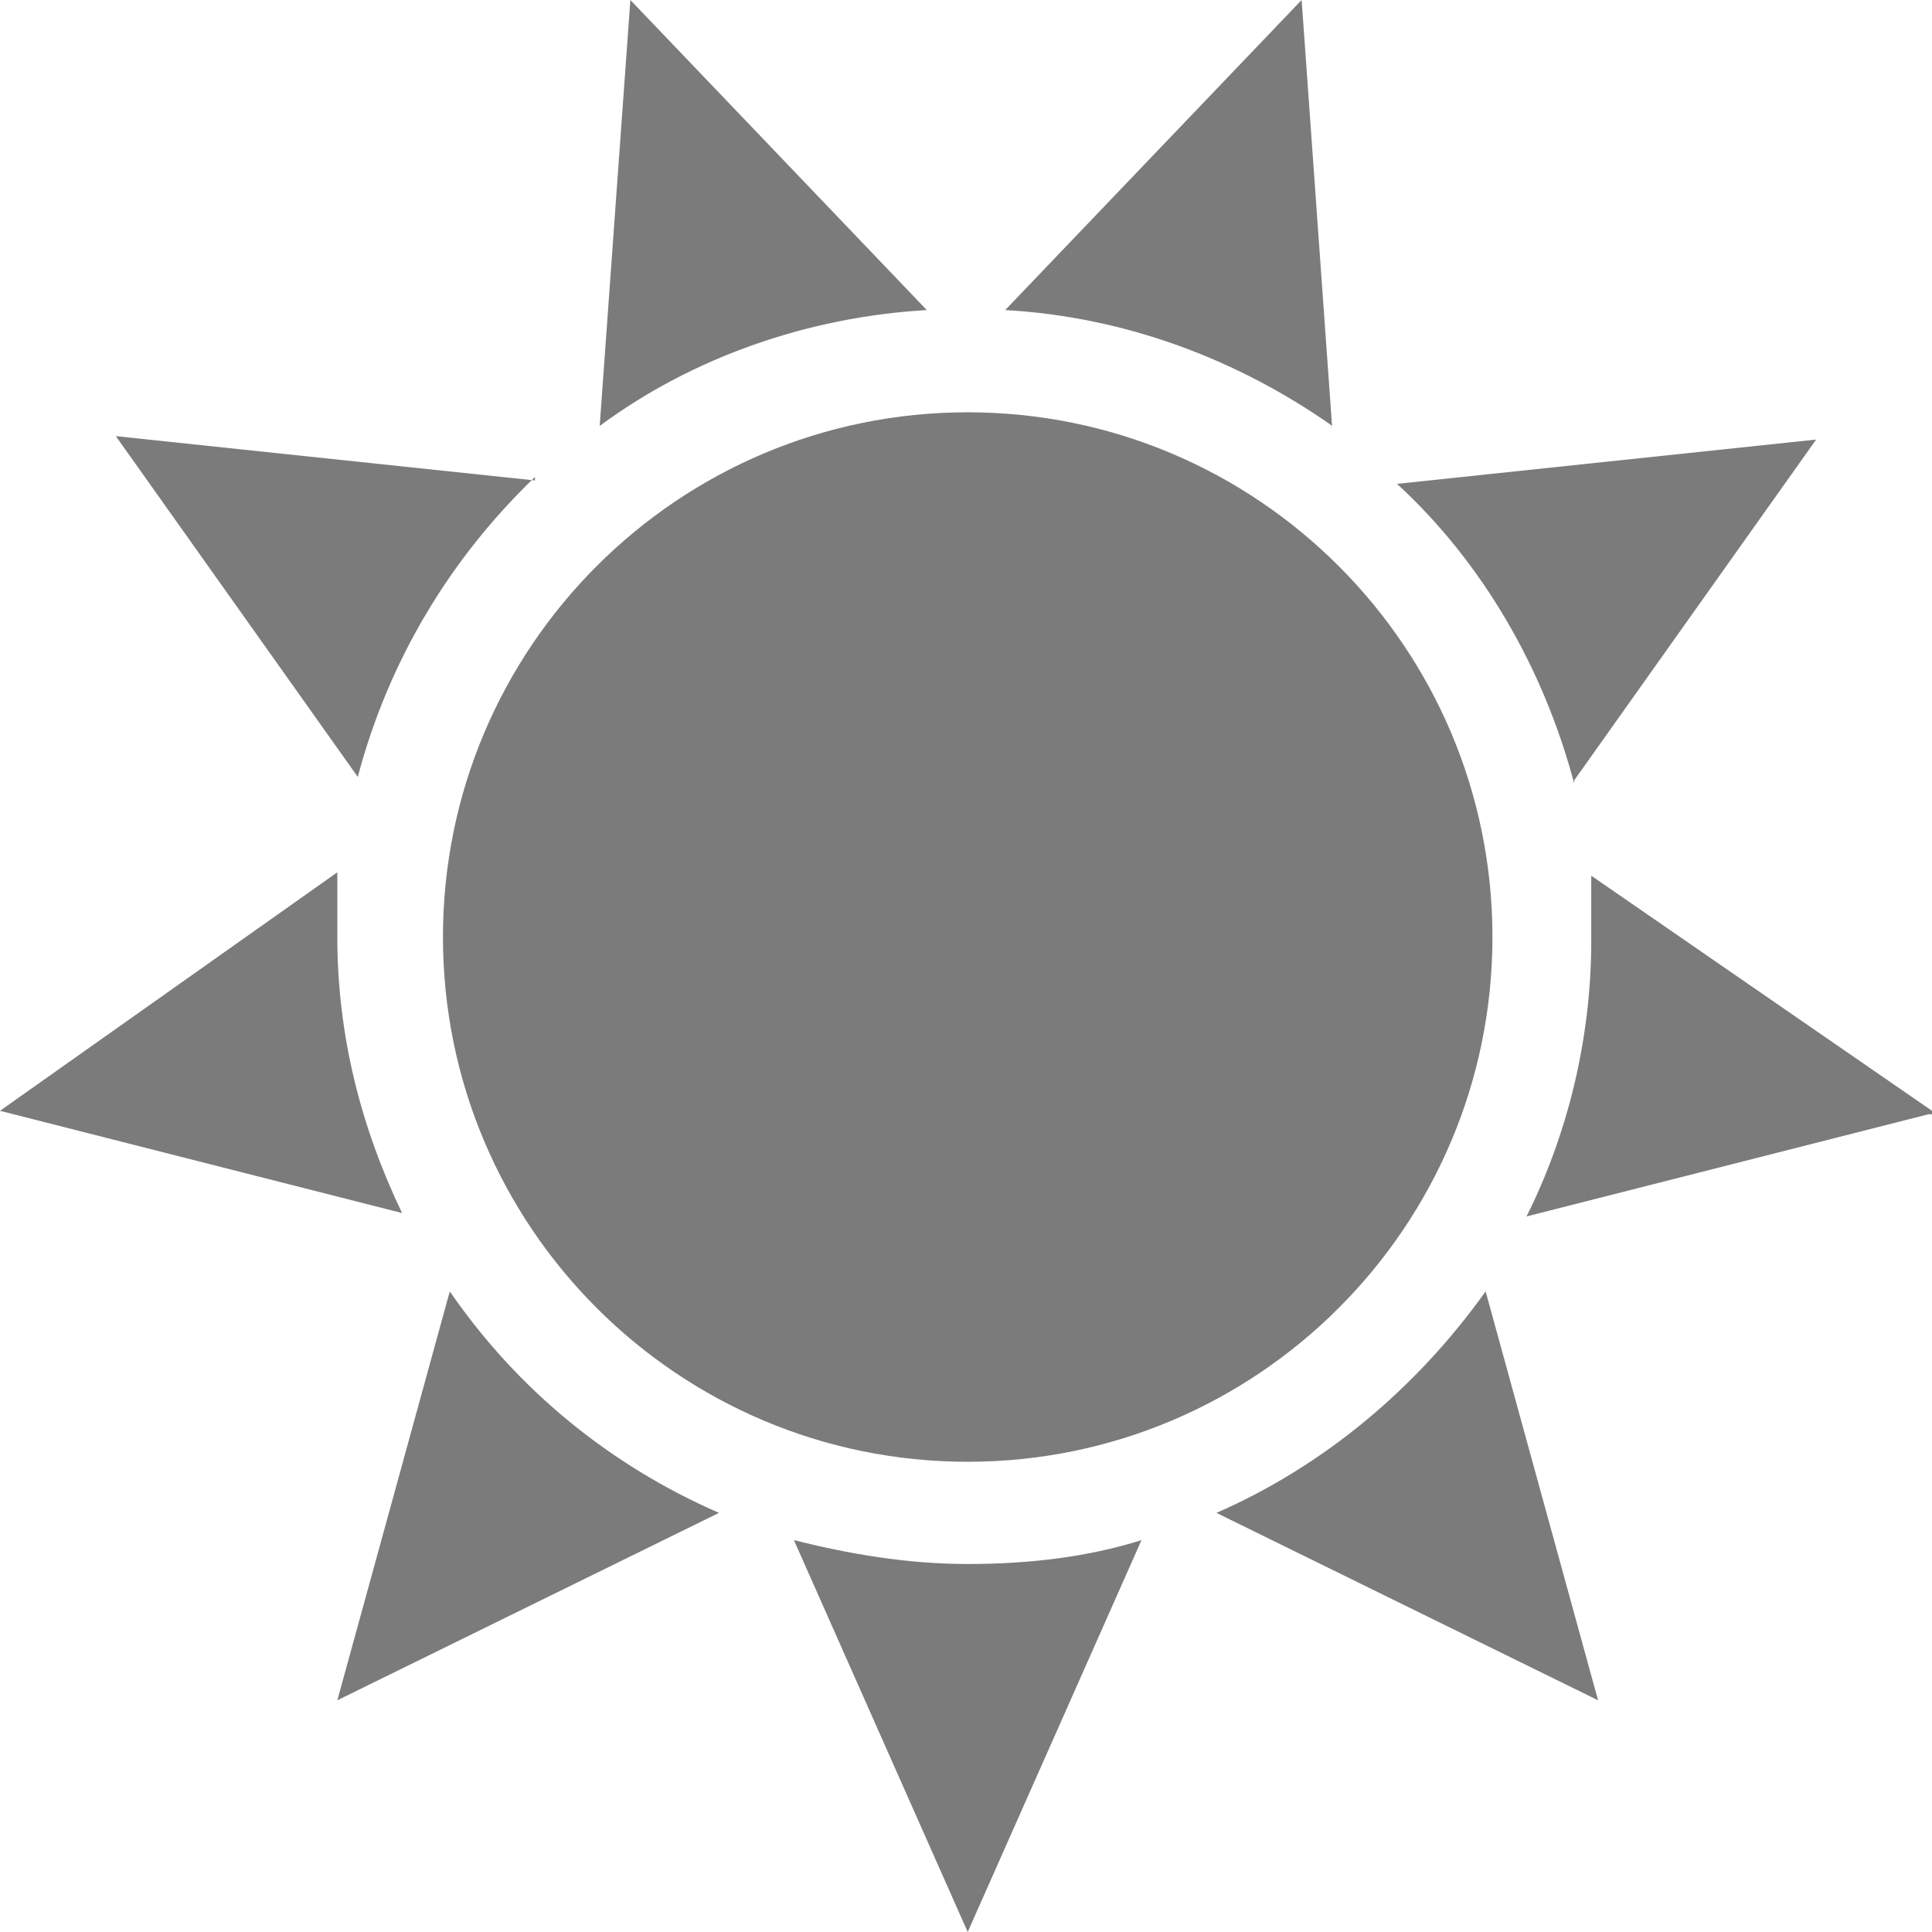 <?xml version="1.0" encoding="UTF-8"?>
<svg id="Calque_1" data-name="Calque 1" xmlns="http://www.w3.org/2000/svg" version="1.1" viewBox="0 0 56.7 56.7">
  <defs>
    <style>
      .cls-1 {
        fill: #7b7b7b;
        stroke-width: 0px;
      }
    </style>
  </defs>
  <path class="cls-1" d="M39.1,12.6L38.2,0l-8.7,9.1c3.6.2,6.9,1.5,9.6,3.4h0Z"/>
  <path class="cls-1" d="M27.2,9.1L18.5,0l-.9,12.5c2.7-2,6.1-3.2,9.6-3.4Z"/>
  <path class="cls-1" d="M56.7,32.6l-10-6.9v1.9c0,2.9-.7,5.7-1.9,8.1l11.8-3h.1Z"/>
  <path class="cls-1" d="M28.4,42.9c8.5,0,15.4-6.9,15.4-15.4s-6.9-15.4-15.4-15.4-15.4,6.9-15.4,15.4,6.9,15.4,15.4,15.4Z"/>
  <path class="cls-1" d="M46.2,22.9l7.1-10-12.3,1.3c2.5,2.3,4.3,5.4,5.2,8.8h0Z"/>
  <path class="cls-1" d="M28.4,45.9c-1.8,0-3.5-.3-5.1-.7l5.1,11.5,5.1-11.5c-1.6.5-3.3.7-5.1.7Z"/>
  <path class="cls-1" d="M35.7,44.4l11.2,5.5-3.3-12c-2,2.8-4.7,5.1-7.9,6.5Z"/>
  <path class="cls-1" d="M13.2,37.9l-3.3,12,11.2-5.5c-3.2-1.4-5.9-3.6-7.9-6.5Z"/>
  <path class="cls-1" d="M9.9,27.5v-1.9L0,32.6l11.8,3c-1.2-2.5-1.9-5.2-1.9-8.1Z"/>
  <path class="cls-1" d="M15.7,14.1l-12.3-1.3,7.1,10c.9-3.4,2.7-6.4,5.2-8.8h0Z"/>
</svg>